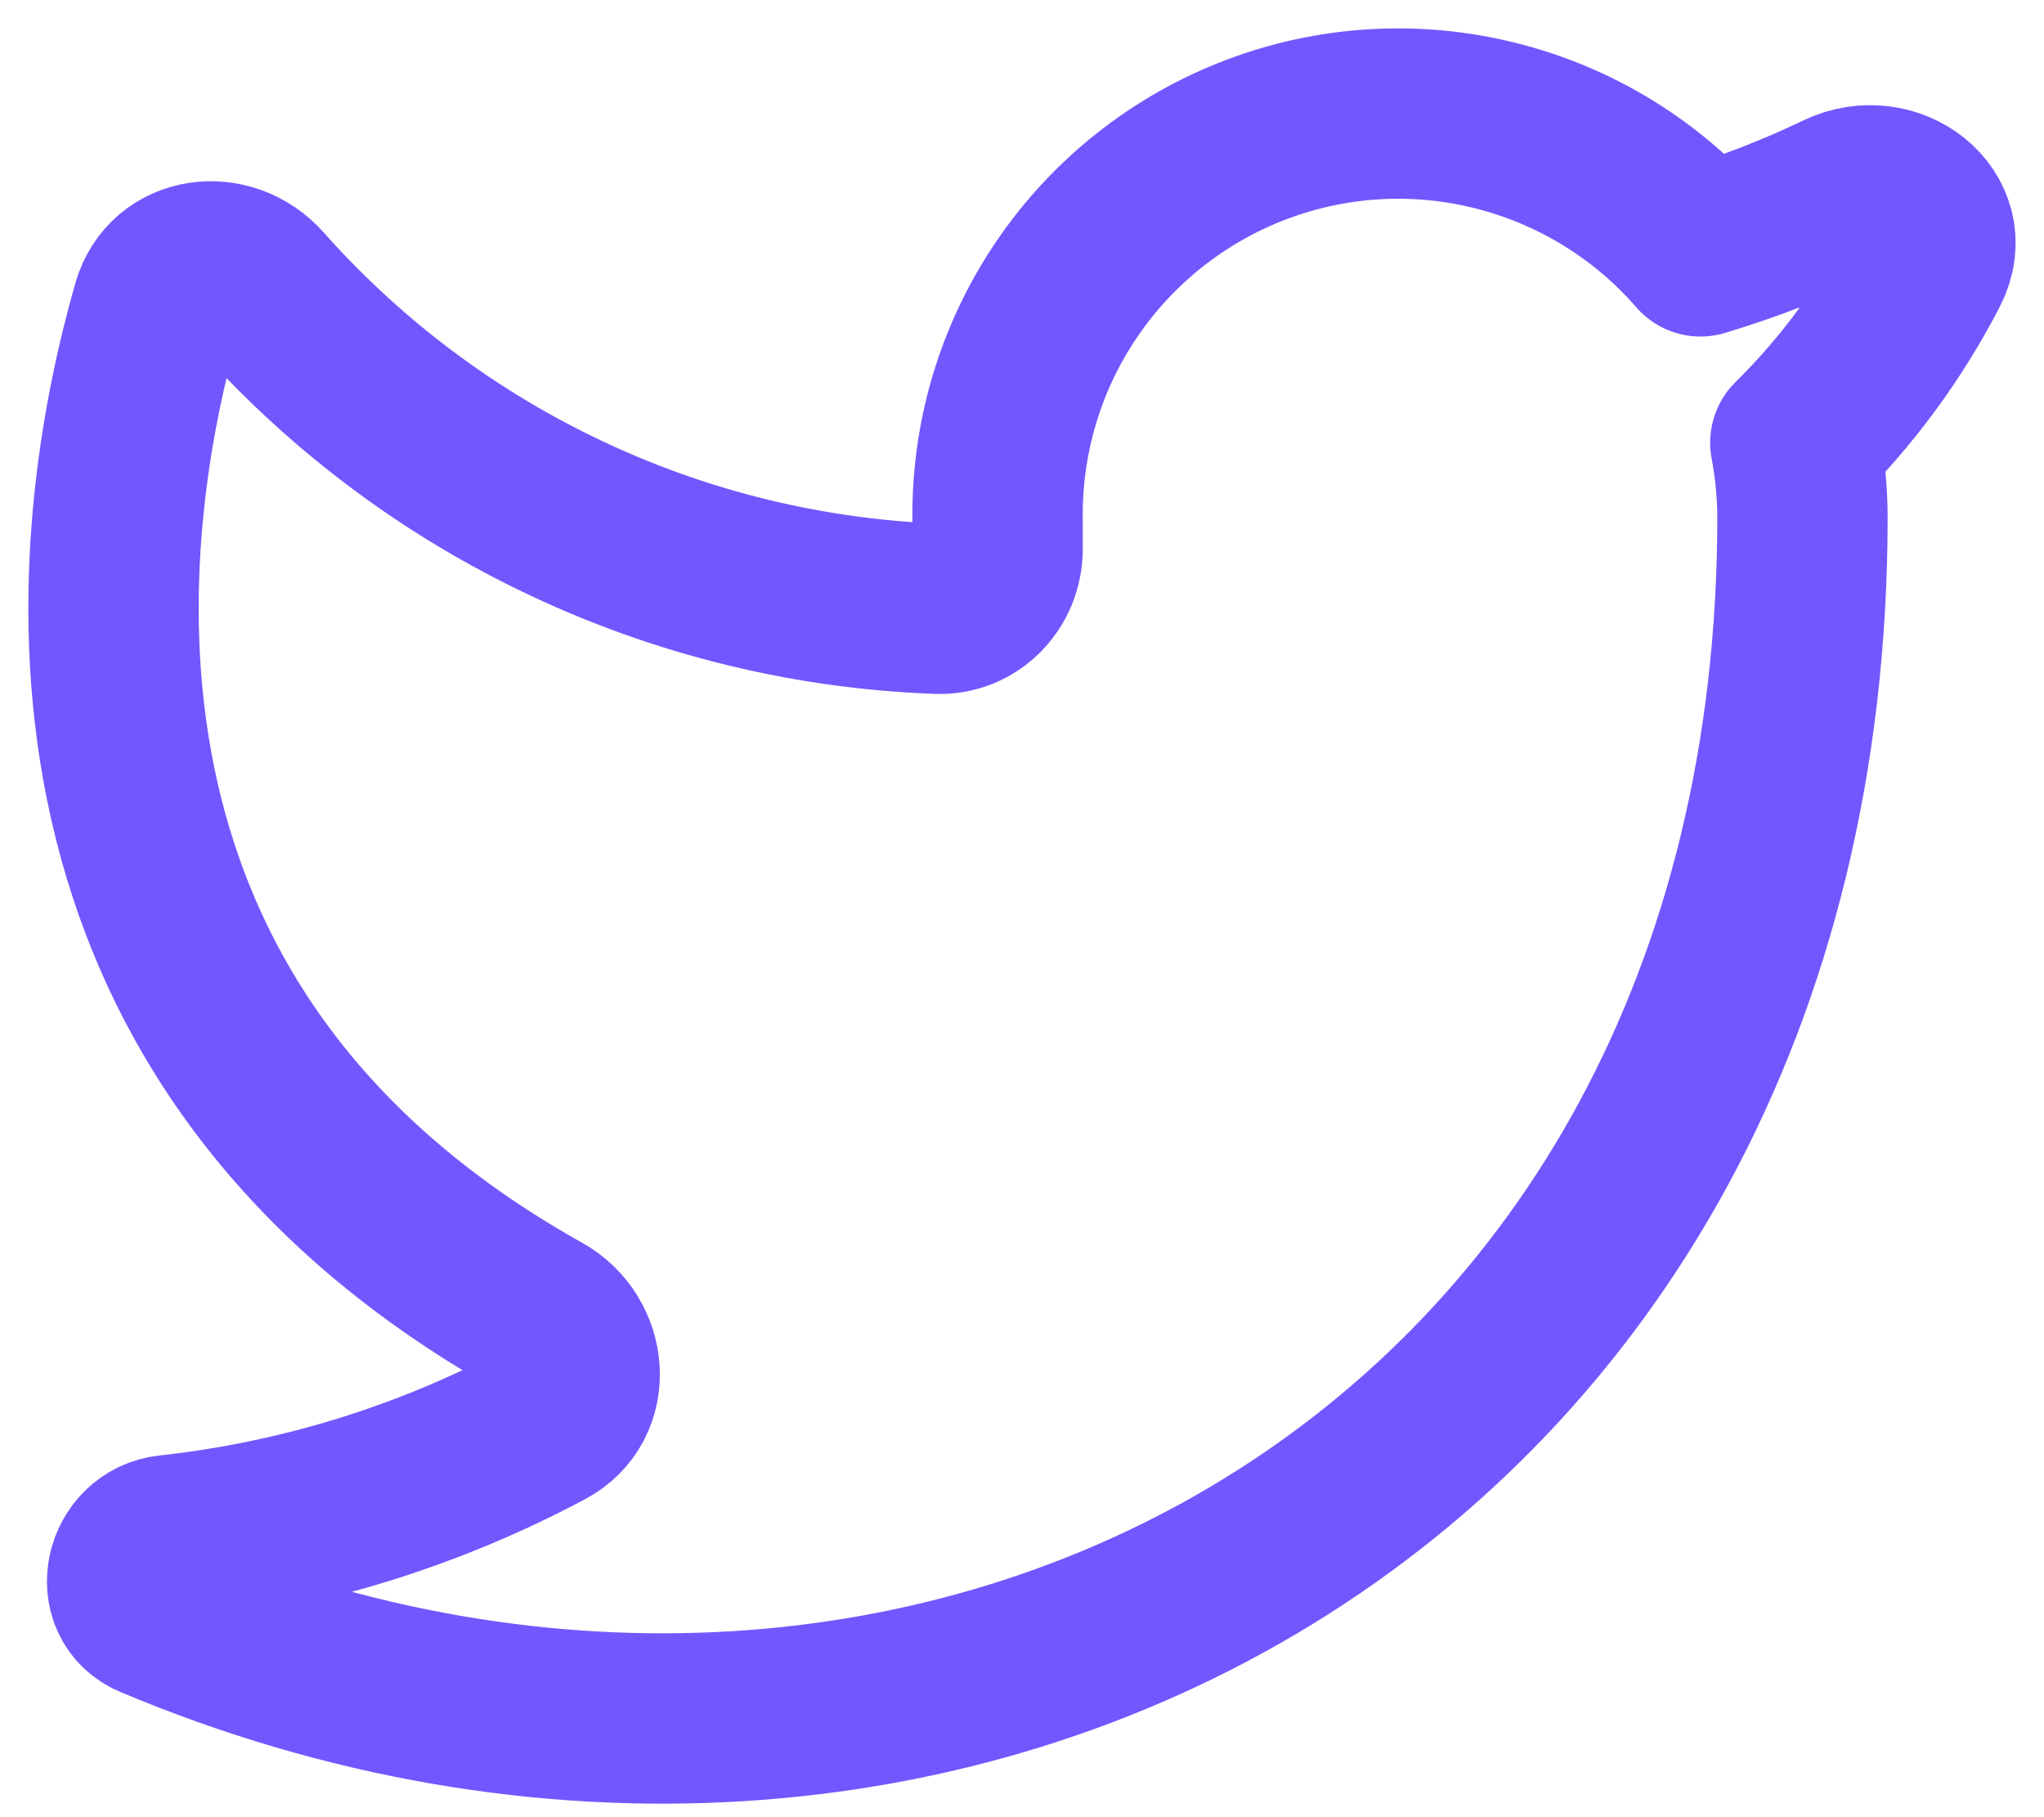 <svg width="18" height="16" viewBox="0 0 18 16" fill="none" xmlns="http://www.w3.org/2000/svg">
<path d="M16.944 2.357C17.173 1.913 16.655 1.521 16.204 1.737C15.808 1.927 15.397 2.086 14.975 2.213C14.501 1.667 13.87 1.281 13.169 1.106C12.468 0.93 11.73 0.974 11.055 1.232C10.38 1.49 9.8 1.949 9.394 2.547C8.988 3.144 8.776 3.853 8.785 4.575V4.835C8.785 5.129 8.551 5.371 8.258 5.36C7.054 5.316 5.873 5.013 4.793 4.469C3.842 3.991 2.994 3.337 2.29 2.545C2.011 2.23 1.501 2.294 1.385 2.698C0.841 4.596 0.178 9.035 4.759 11.596C5.13 11.803 5.176 12.337 4.802 12.537C3.771 13.087 2.645 13.434 1.485 13.561C1.145 13.598 1.035 14.073 1.35 14.206C8.171 17.08 15.873 13.091 15.873 4.552C15.872 4.332 15.851 4.114 15.81 3.898C16.269 3.445 16.651 2.925 16.944 2.357Z" stroke="#7257FF" stroke-width="1.5" stroke-linecap="round" stroke-linejoin="round"/>
</svg>
